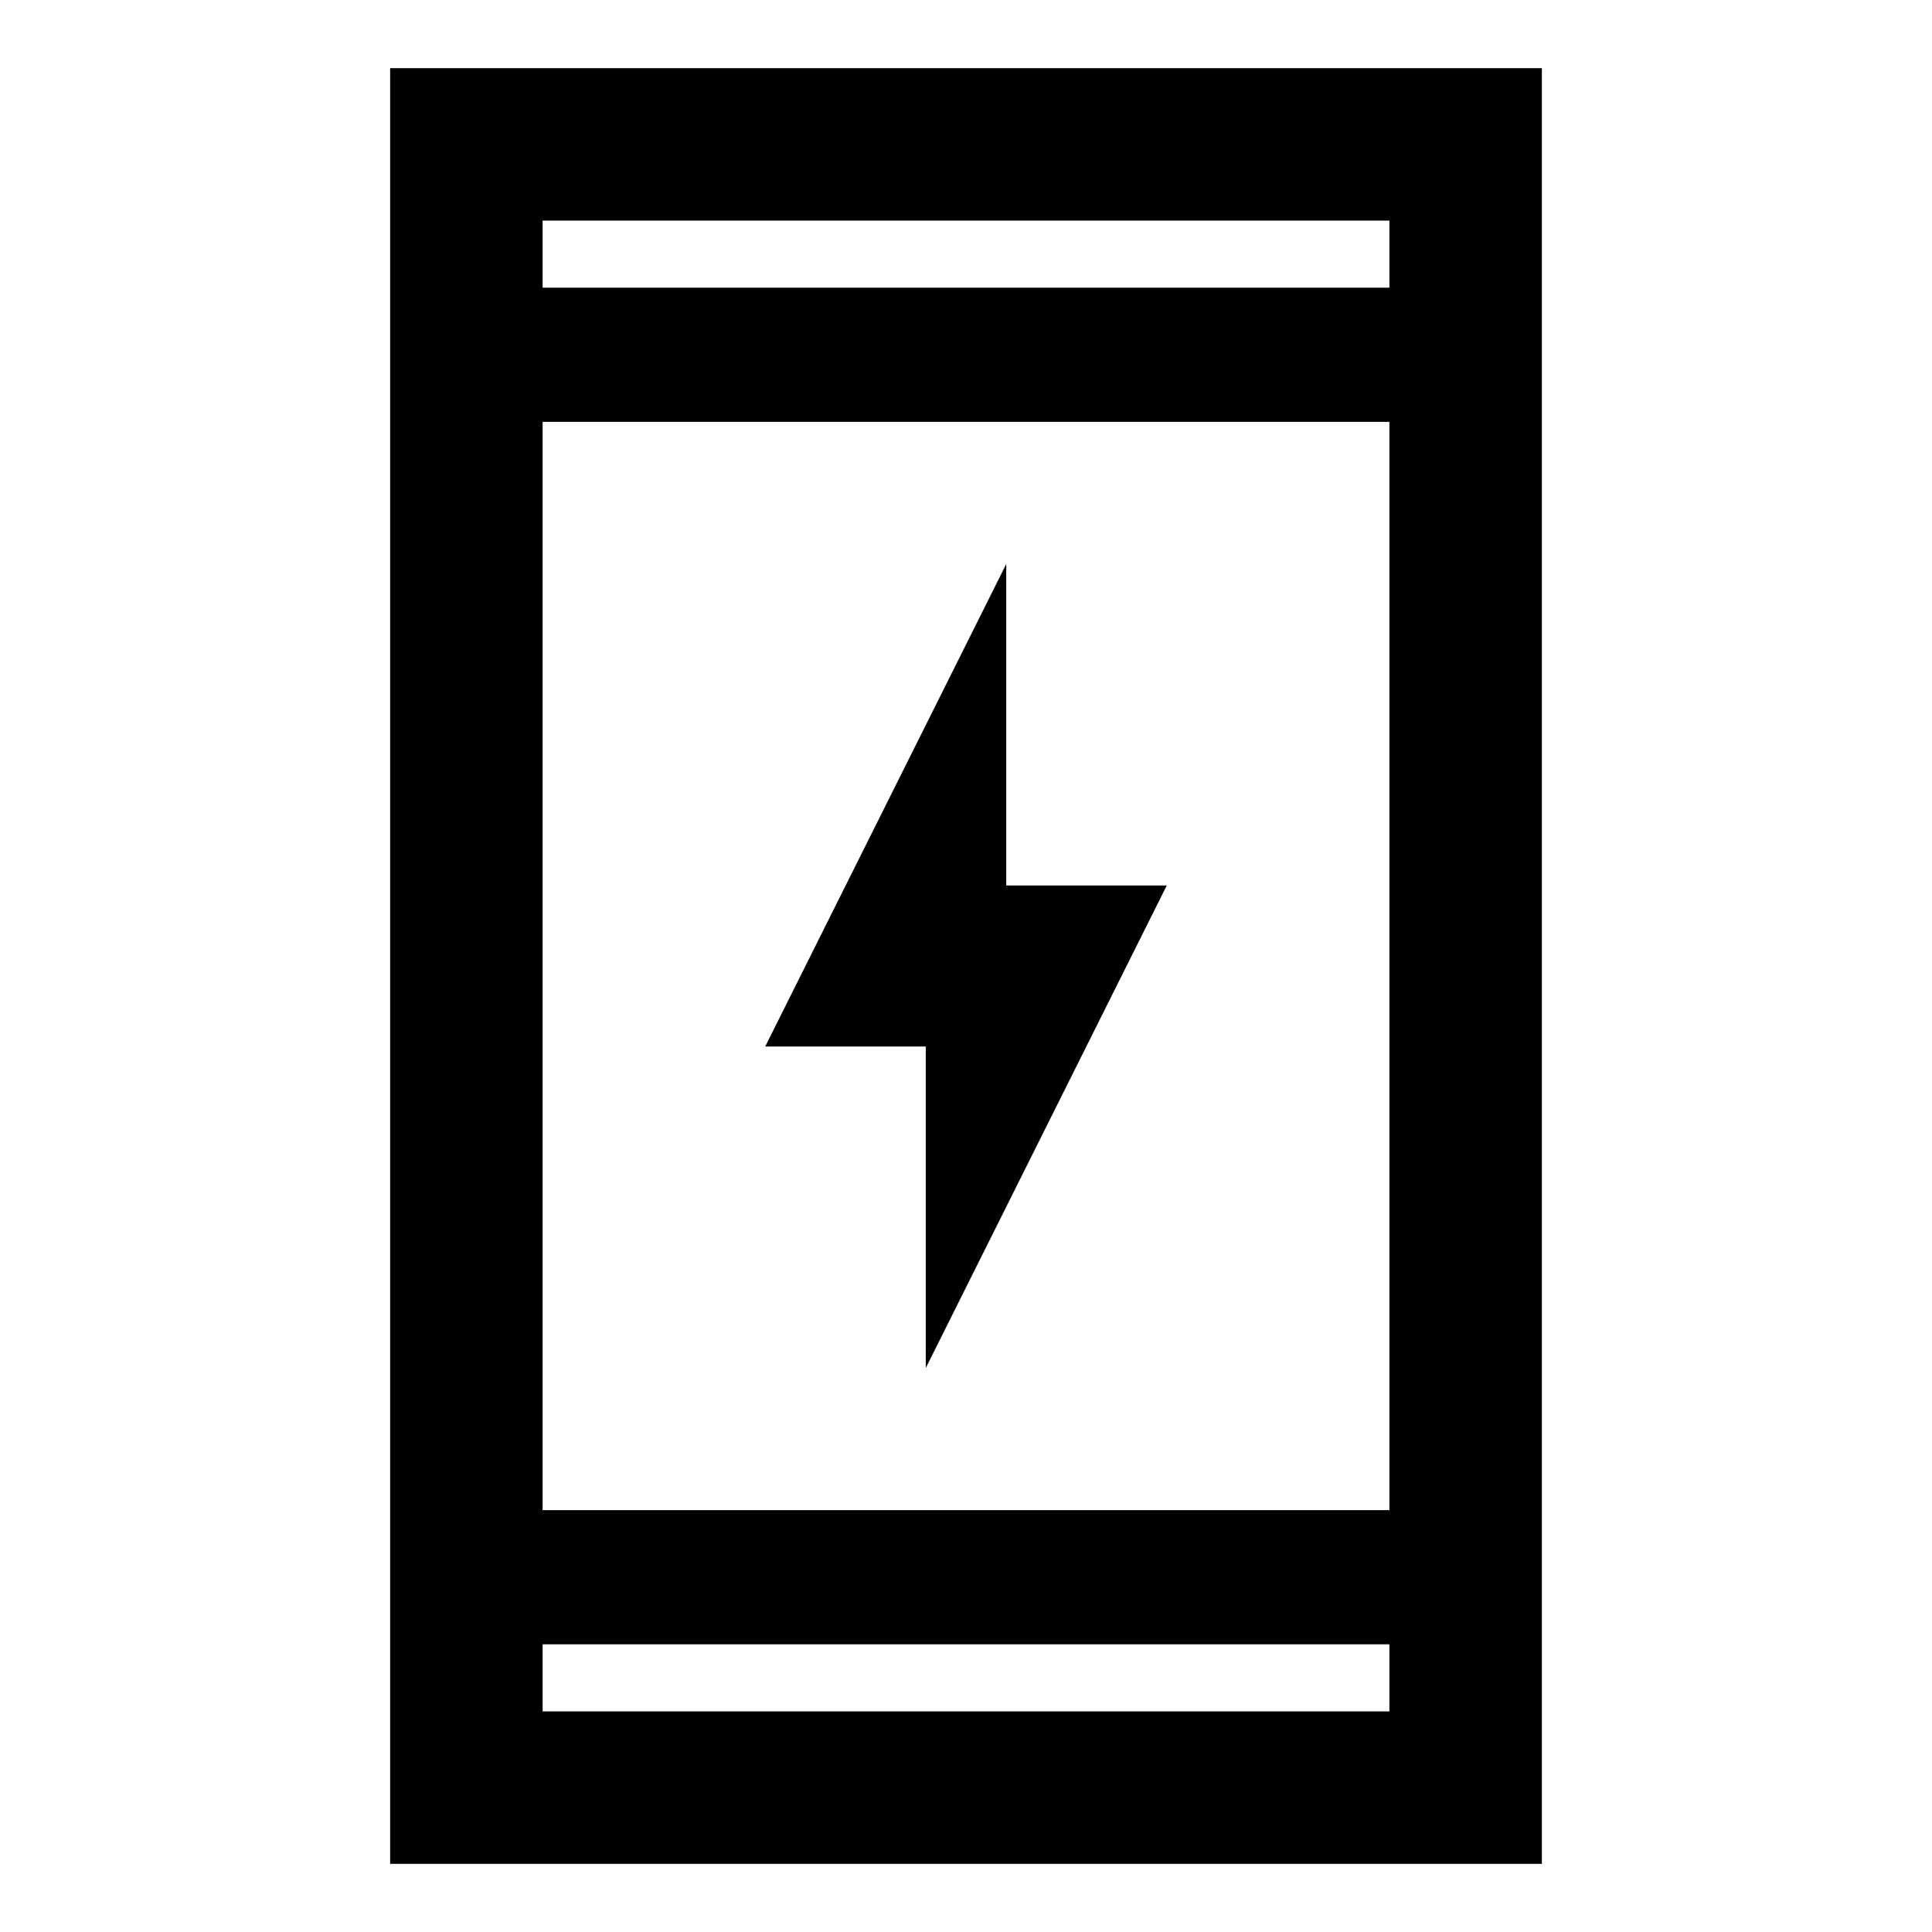<svg xmlns="http://www.w3.org/2000/svg" height="40" viewBox="0 -960 960 960" width="40"><path d="M460-280.24V-440h-79.76L500-679.76V-520h79.76L460-280.24ZM193.86-33.86v-892.28h572.28v892.28H193.86Zm75.76-109.09v33.33h420.76v-33.33H269.62Zm0-66.66h420.76v-540.78H269.62v540.78Zm0-607.44h420.76v-33.33H269.62v33.33Zm0 0v-33.33 33.33Zm0 674.1v33.33-33.33Z"/></svg>